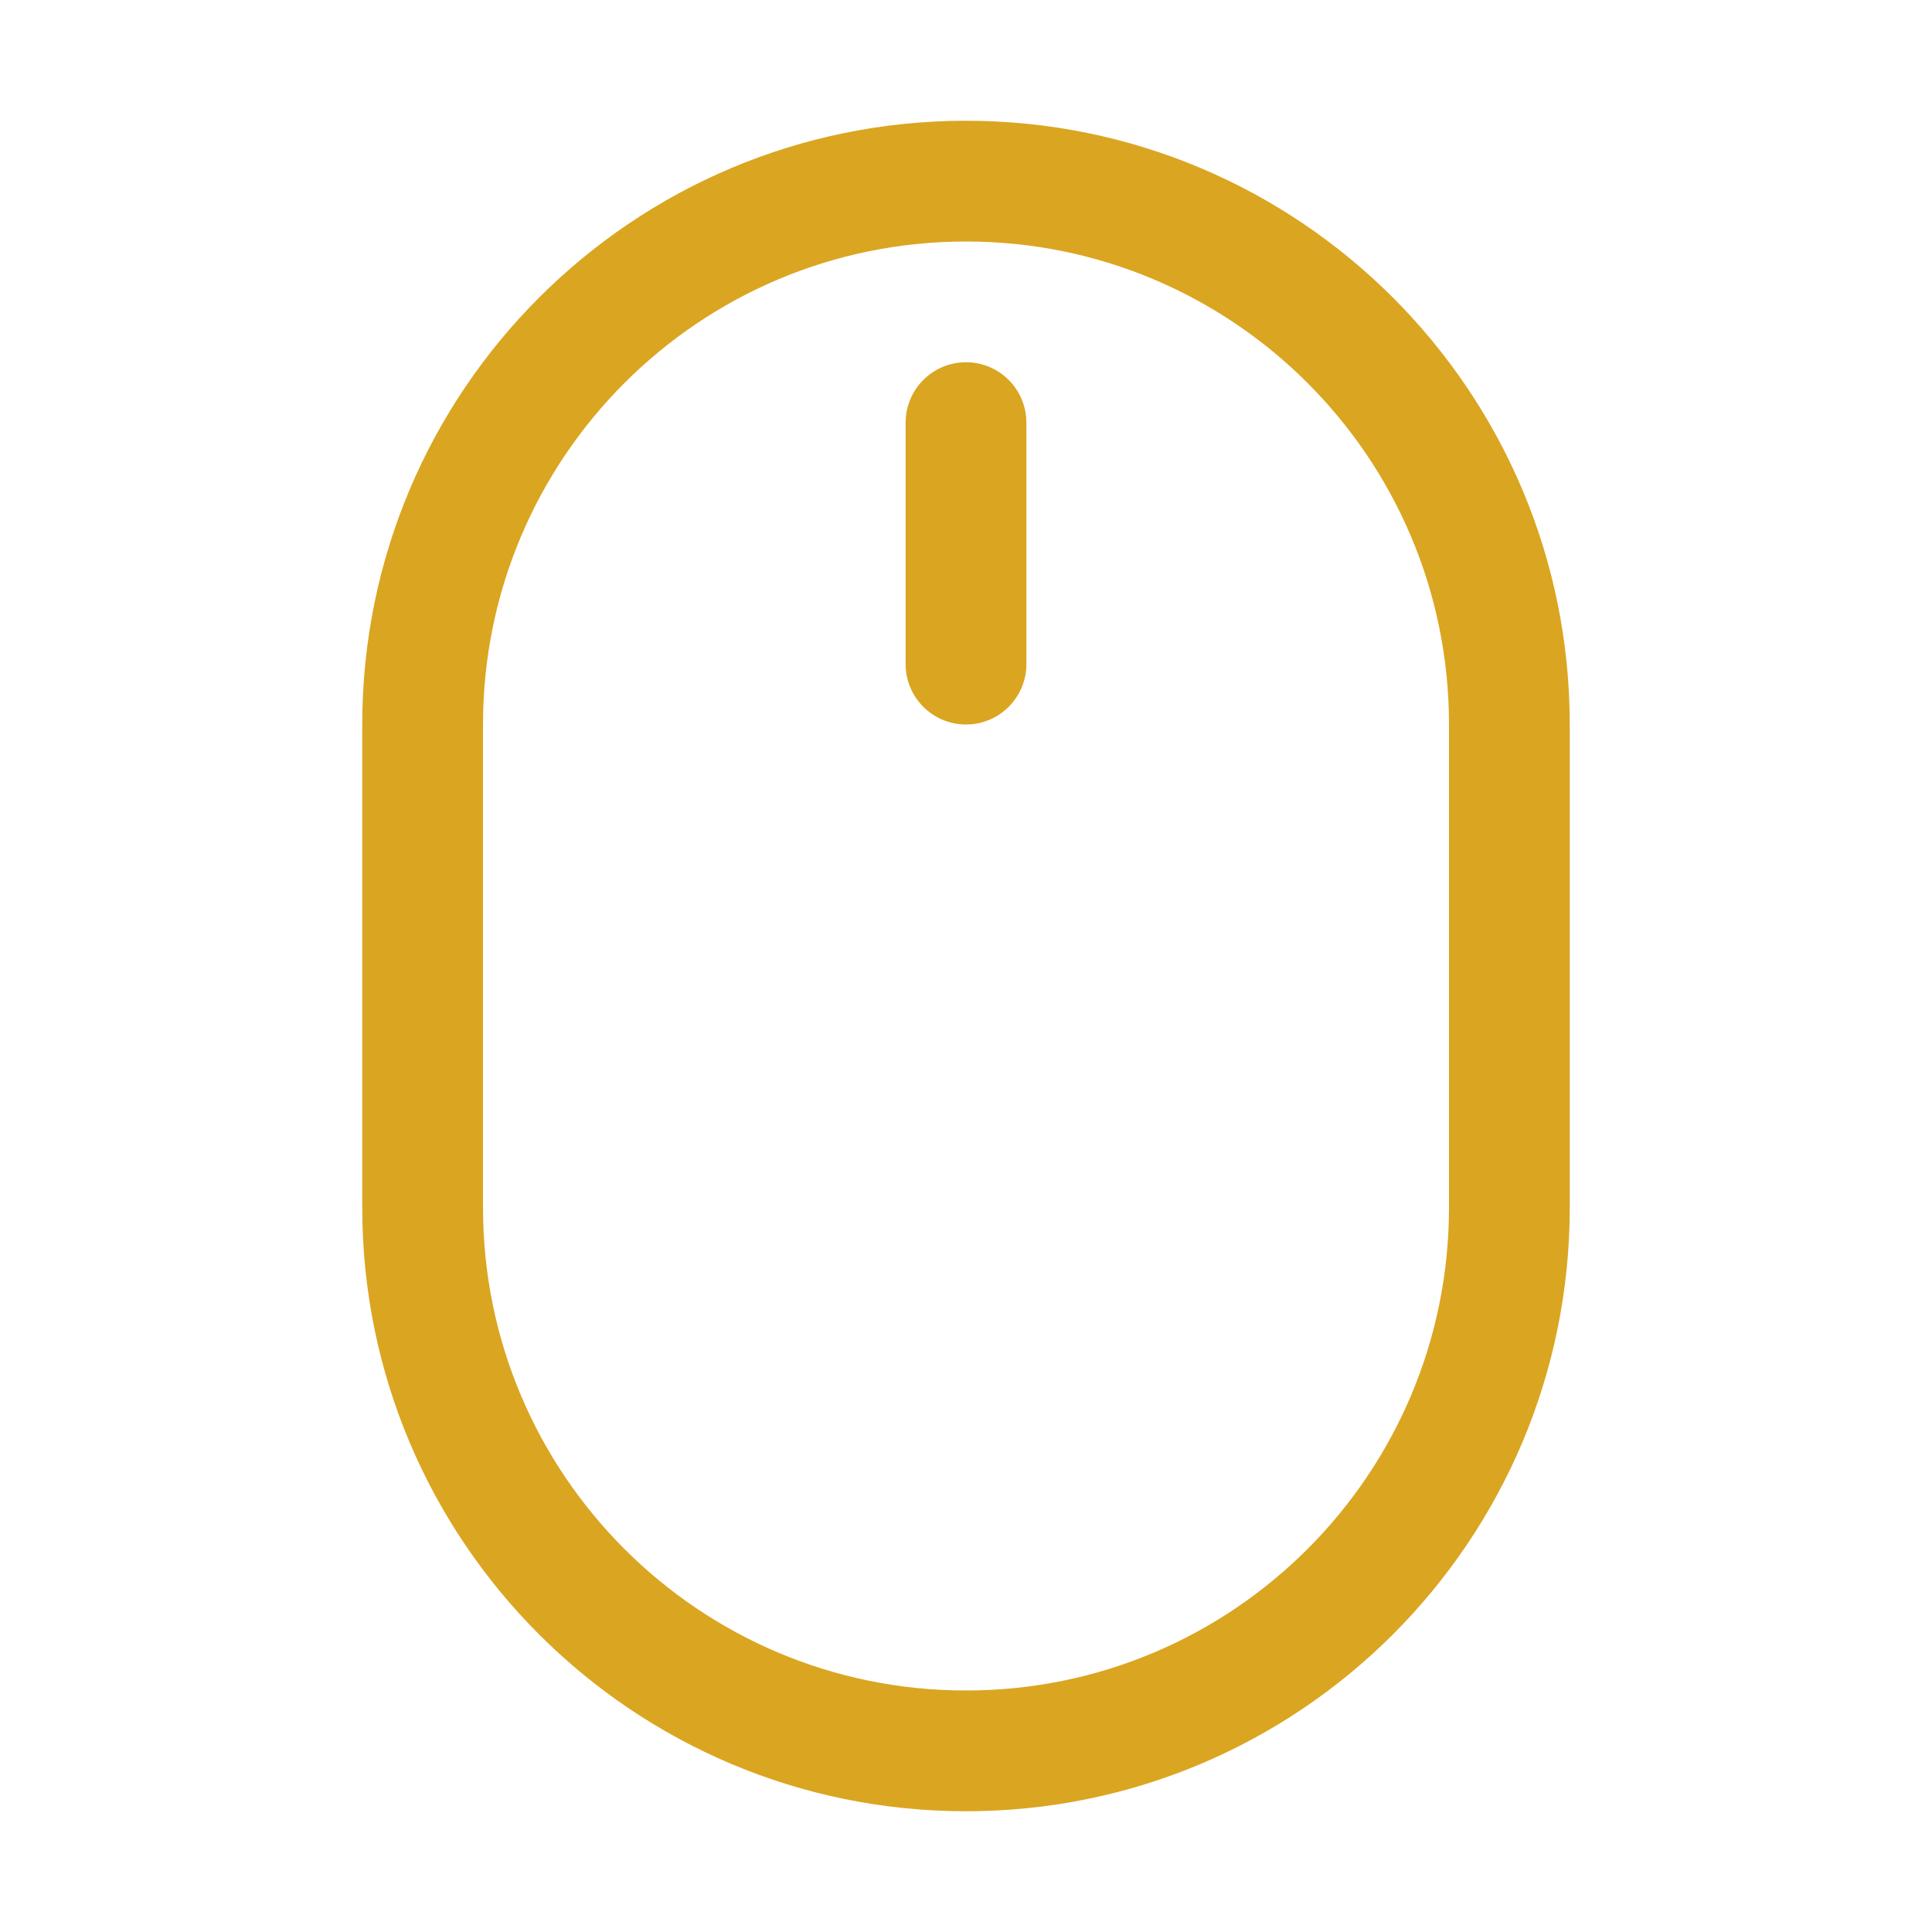 
    <svg style="z-index: 99;" width="32" height="32" viewBox="0 0 32 32" fill="none" stroke="none" version="1.1" xmlns:xlink="http://www.w3.org/1999/xlink" xmlns="http://www.w3.org/2000/svg">
      <defs>
        <path id="path_1" d="M32 0L32 0L32 32L0 32L0 0L32 0Z" />
        <rect id="rect_2" x="0" y="0" width="32" height="32" />
        <clipPath id="clip_path_3">
          <use xlink:href="#rect_2" />
        </clipPath>
      </defs>
      <g id="Mouse" opacity="1" clip-path="url(#clip_path_3)">
        <g>
          <use xlink:href="#path_1" style="mix-blend-mode:normal;" />
          <g>
            <path id="Shape" d="M10 28C15.523 28 20 23.523 20 18C20 18 20 10 20 10C20 4.477 15.523 0 10 0C4.477 0 0 4.477 0 10C0 10 0 18 0 18C0 23.523 4.477 28 10 28C10 28 10 28 10 28ZM2 10C2 5.582 5.582 2 10 2C14.418 2 18 5.582 18 10C18 10 18 18 18 18C18 22.418 14.418 26 10 26C5.582 26 2 22.418 2 18C2 18 2 10 2 10Z" style="fill:#DAA520;mix-blend-mode:normal;" transform="translate(6 2)" />
            <path id="Path" d="M1 6C1.552 6 2 5.552 2 5C2 5 2 1 2 1C2 0.448 1.552 0 1 0C0.448 0 0 0.448 0 1C0 1 0 5 0 5C0 5.552 0.448 6 1 6C1 6 1 6 1 6Z" style="fill:#DAA520;fill-rule:evenodd;mix-blend-mode:normal;" transform="translate(15 6)" />
          </g>
        </g>
      </g>
    </svg>
